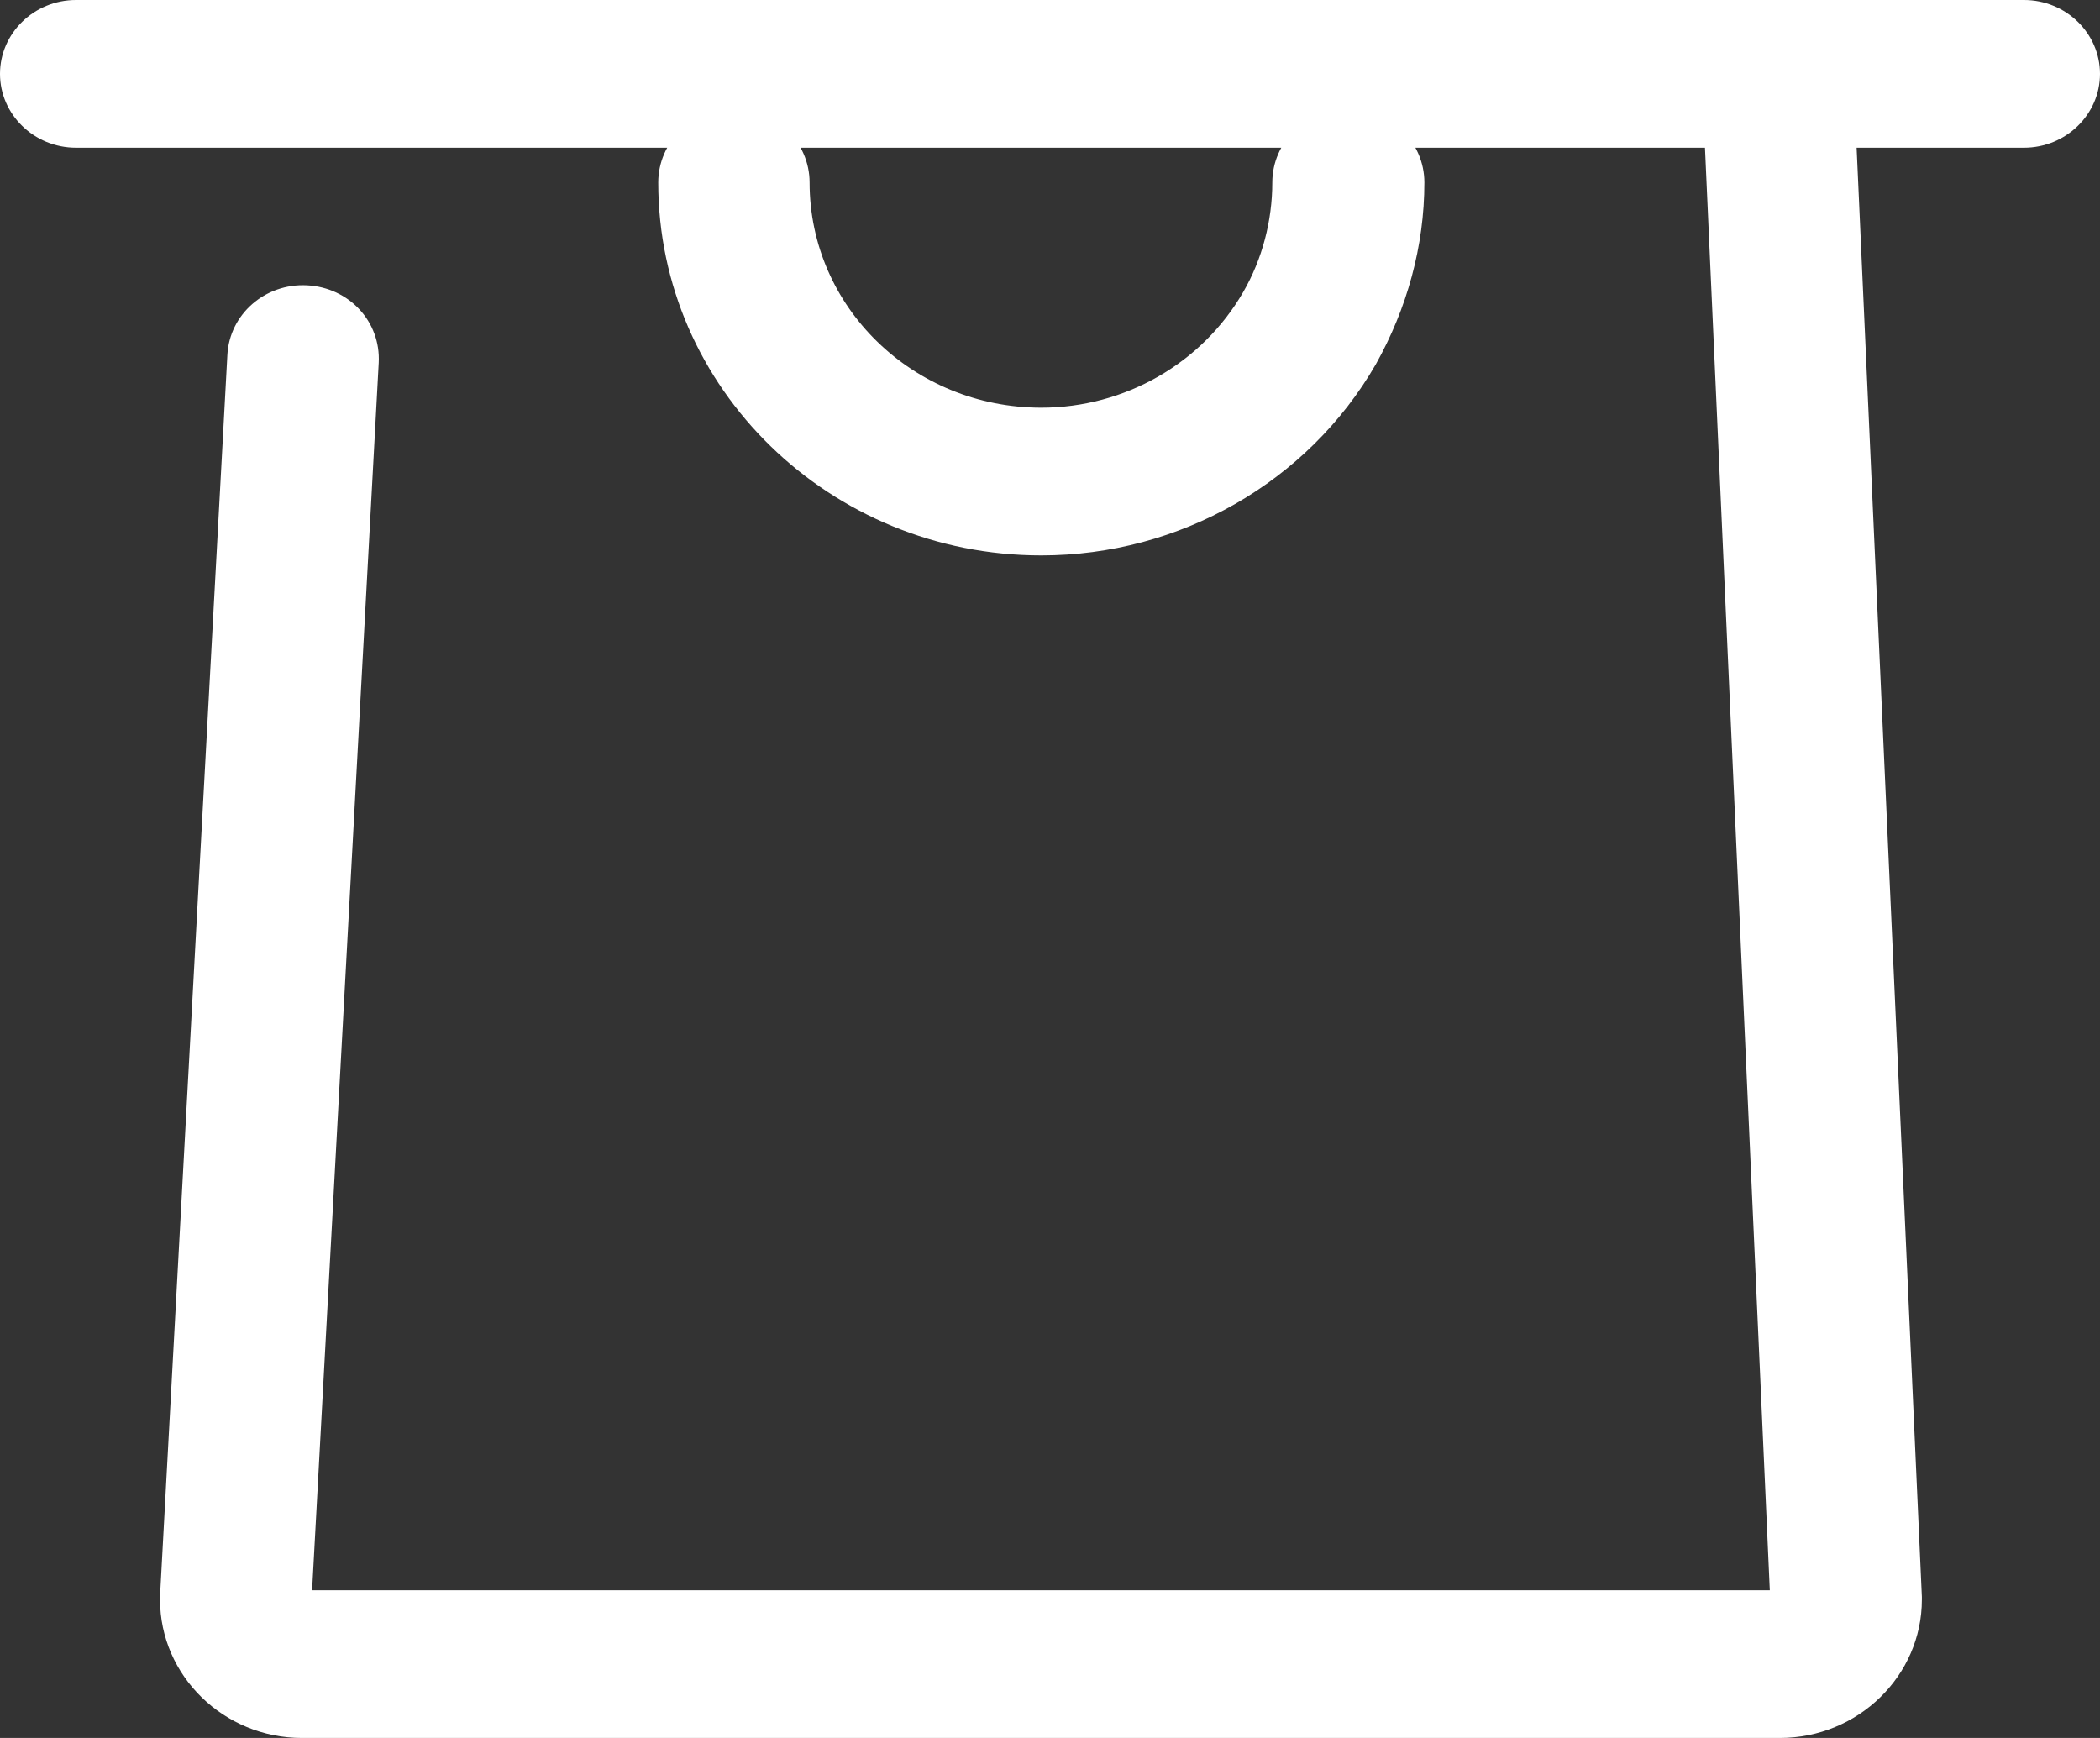 <svg xmlns="http://www.w3.org/2000/svg" viewBox="0 0 29 24" width="29" height="24">
	<rect x="0" y="0" width="29" height="24" fill="#333333" stroke="none"/>
	<style>
		tspan { white-space:pre }
		.shp0 { fill: #ffffff } 
	</style>
	<g id="Manu">
		<g id="Menu">
			<path id="Shape 5" class="shp0" d="M27.95 2.04L1.05 2.04C0.47 2.04 0 1.58 0 1.02C0 0.46 0.47 0 1.05 0L27.95 0C28.53 0 29 0.46 29 1.02C29 1.58 28.53 2.04 27.95 2.04ZM24.58 24L4.17 24C3.09 24 2.21 23.14 2.21 22.09C2.21 22.07 2.21 22.06 2.21 22.04L3.14 4.9C3.17 4.34 3.66 3.91 4.24 3.94C4.82 3.97 5.26 4.44 5.23 5.01L4.31 21.96L24.44 21.96L23.54 1.93C23.51 1.37 23.96 0.9 24.54 0.87C25.11 0.85 25.61 1.28 25.63 1.84L26.54 22.05C26.54 22.06 26.54 22.08 26.54 22.09C26.54 23.14 25.66 24 24.58 24ZM14.38 7.67C11.46 7.67 9.09 5.36 9.09 2.52C9.09 1.96 9.56 1.5 10.13 1.5C10.71 1.5 11.18 1.96 11.18 2.52C11.18 4.24 12.61 5.63 14.38 5.63C15.53 5.63 16.6 5.02 17.17 4.03C17.43 3.58 17.57 3.05 17.57 2.52C17.57 1.96 18.04 1.5 18.62 1.5C19.2 1.5 19.67 1.96 19.67 2.52C19.67 3.4 19.43 4.26 19 5.03C18.06 6.66 16.29 7.67 14.38 7.67Z" />
		</g>
	</g>
</svg>